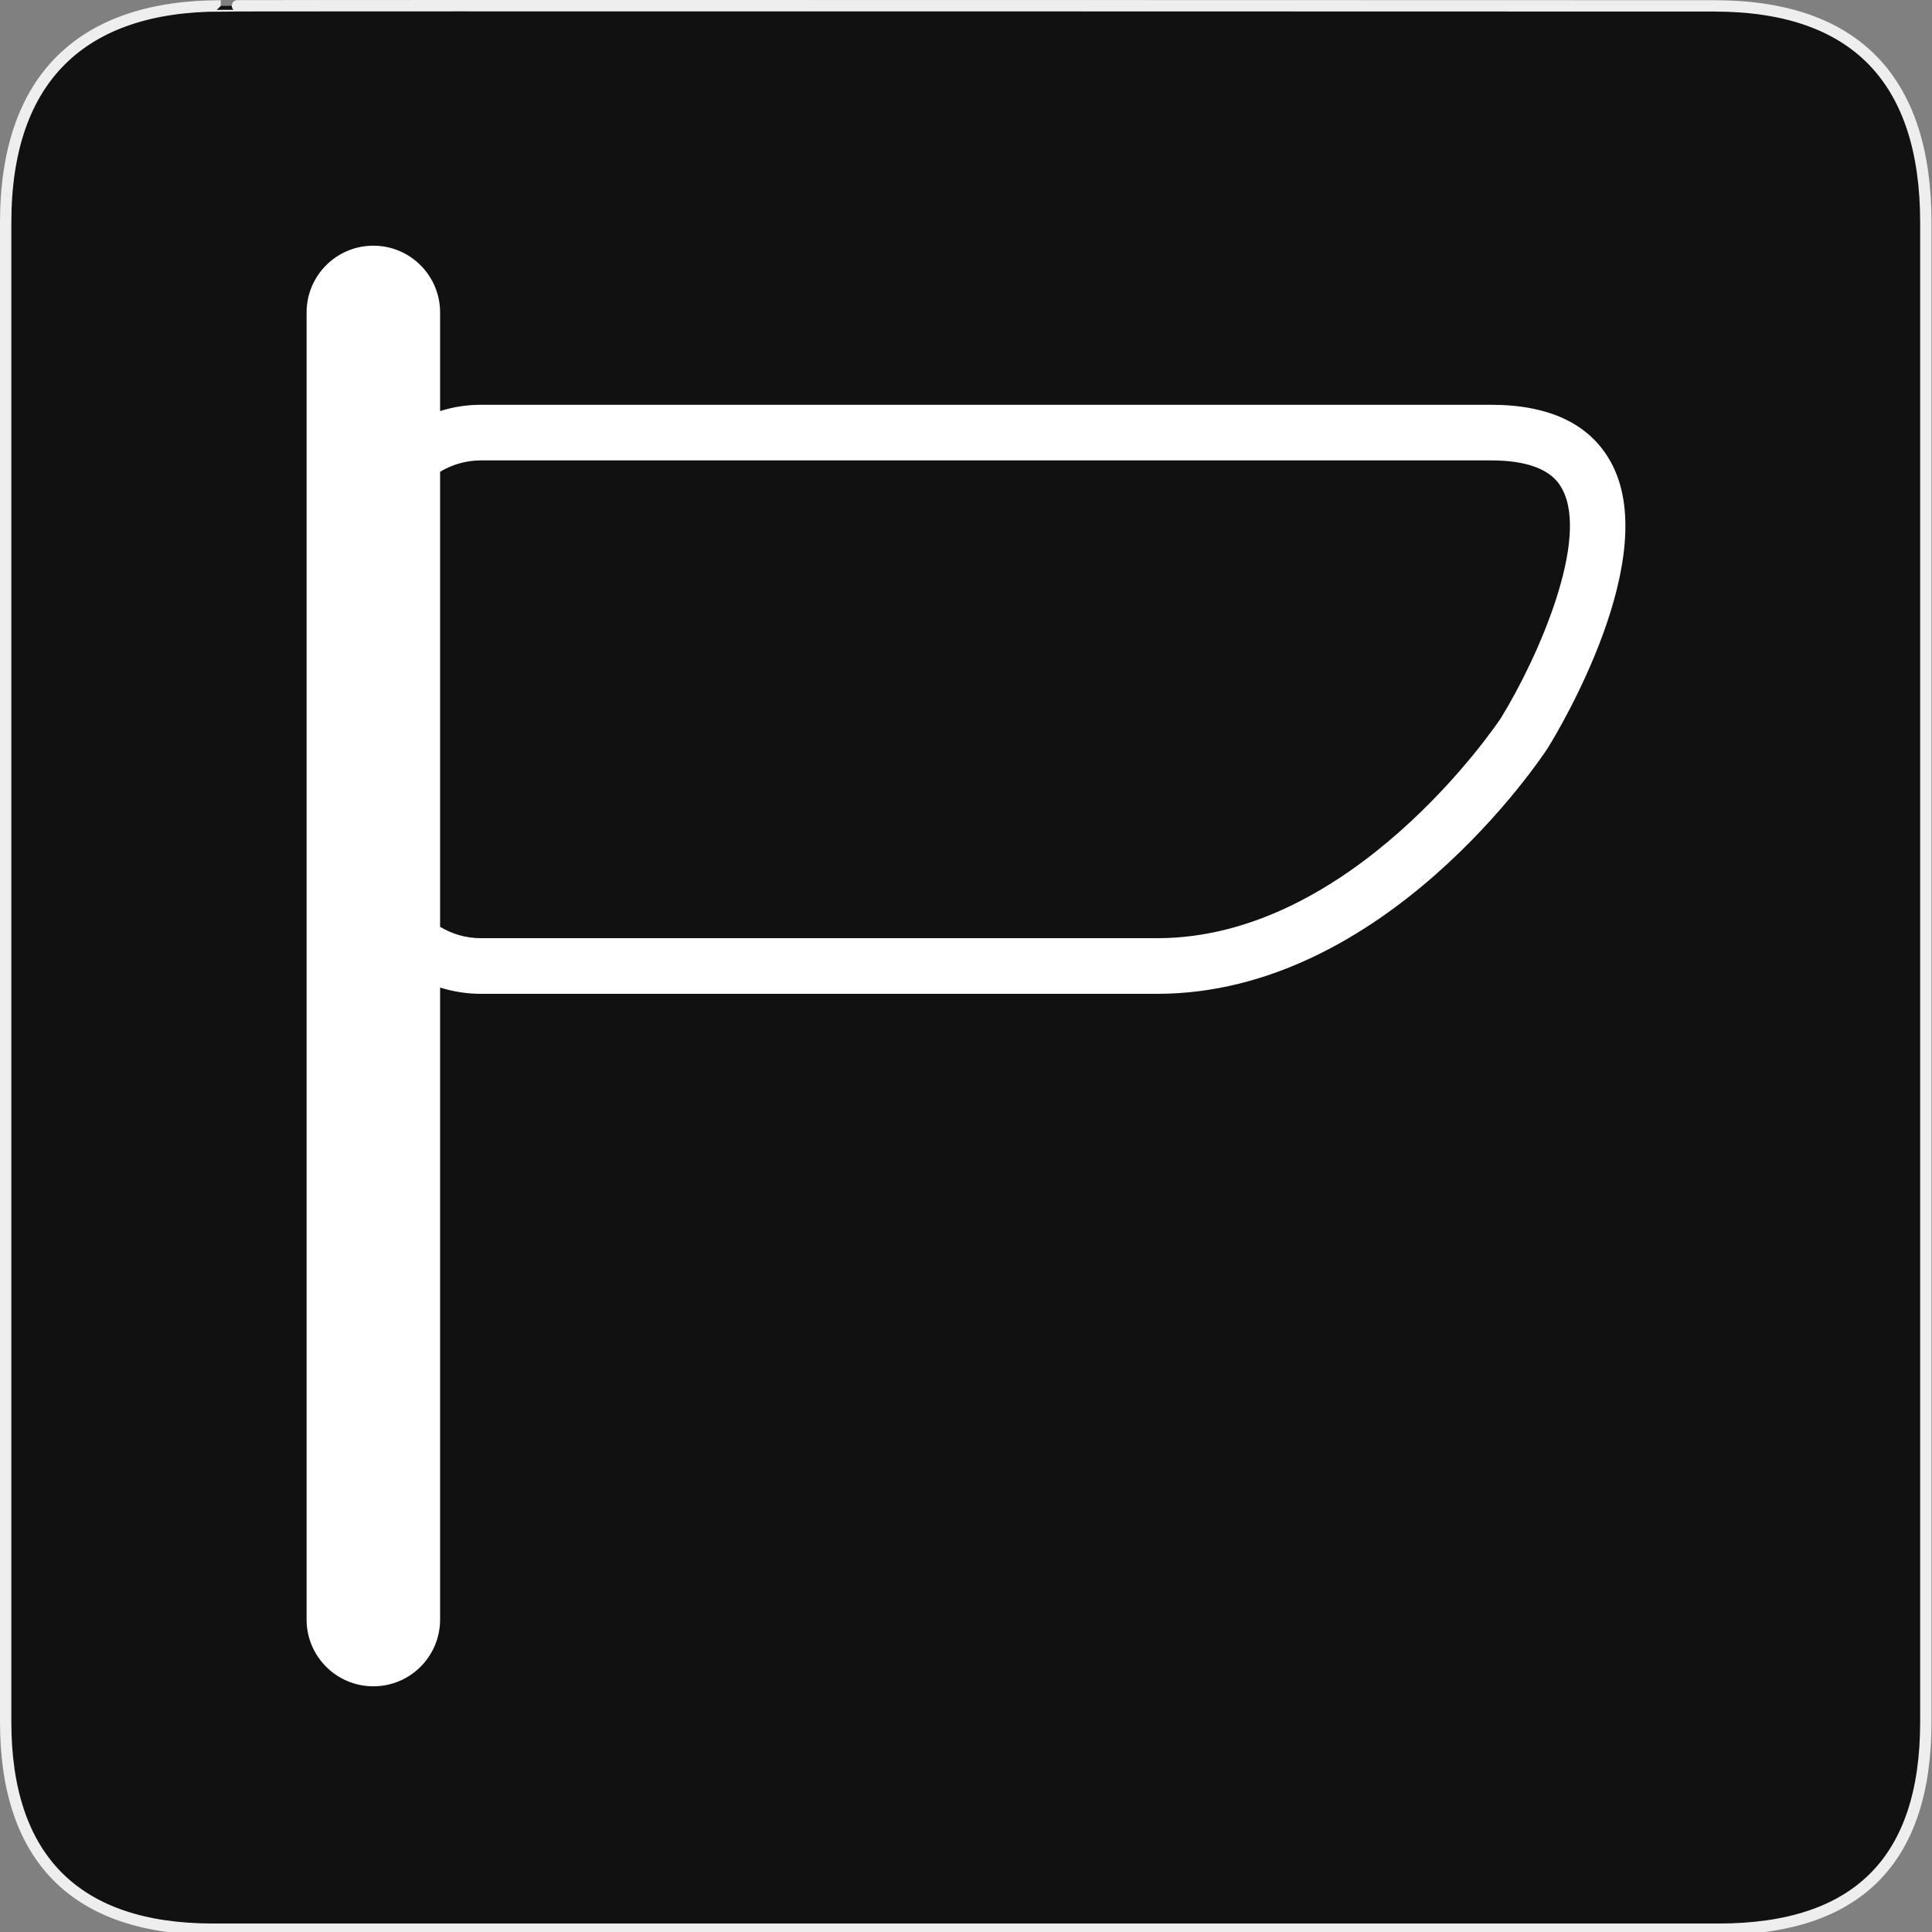 <?xml version="1.0" encoding="utf-8"?>
<!-- Generator: Adobe Illustrator 15.0.0, SVG Export Plug-In . SVG Version: 6.00 Build 0)  -->
<!DOCTYPE svg PUBLIC "-//W3C//DTD SVG 1.1//EN" "http://www.w3.org/Graphics/SVG/1.1/DTD/svg11.dtd">
<svg version="1.1" xmlns="http://www.w3.org/2000/svg" xmlns:xlink="http://www.w3.org/1999/xlink" x="0px" y="0px" width="580px"
	 height="580px" viewBox="0 0 580 580" enable-background="new 0 0 580 580" xml:space="preserve">
<rect x="0" y="0" width="580" height="580" fill="#808080" stroke="none"/>
<g id="Layer_2">
	<g id="g1327">
		<path id="path1329" fill="#111111" stroke="#EEEEEE" stroke-width="3.408" d="M66.275,1.768
			c-41.335,0-64.571,21.371-64.571,65.036v450.123c0,40.844,20.894,62.229,62.192,62.229H515.92
			c41.307,0,62.229-20.316,62.229-62.229V66.804c0-42.601-20.923-65.036-63.522-65.036C514.624,1.768,66.133,1.625,66.275,1.768z"/>
	</g>
</g>
<g id="svg2" inkscape:version="0.46" sodipodi:docname="waste_bin.svg" sodipodi:version="0.32" xmlns:dc="http://purl.org/dc/elements/1.1/" xmlns:cc="http://creativecommons.org/ns#" xmlns:sodipodi="http://sodipodi.sourceforge.net/DTD/sodipodi-0.dtd" xmlns:svg="http://www.w3.org/2000/svg" xmlns:rdf="http://www.w3.org/1999/02/22-rdf-syntax-ns#" xmlns:inkscape="http://www.inkscape.org/namespaces/inkscape" inkscape:output_extension="org.inkscape.output.svg.inkscape">
	<path fill="#FFFFFF" d="M483.493,138.553c-6.306-11.303-18.377-17.035-35.878-17.035h-303.25c-4.267,0-8.38,0.664-12.246,1.89
		V93.798c0-11.067-8.972-20.039-20.038-20.039s-20.038,8.971-20.038,20.039v392.404c0,11.066,8.971,20.038,20.038,20.038
		s20.038-8.972,20.038-20.038V296.46c3.866,1.226,7.979,1.89,12.246,1.89h203.057c68.306,0,115.241-70.735,117.206-73.746
		l0.111-0.176C468.324,218.621,499.3,166.883,483.493,138.553z M450.594,215.553c-1.69,2.541-44.702,66.098-103.172,66.098H144.365
		c-4.478,0-8.658-1.259-12.246-3.408V141.625c3.588-2.149,7.768-3.408,12.246-3.408h303.25c16.563,0,20.123,6.372,21.293,8.466
		C477.244,161.611,462.123,196.798,450.594,215.553z"/>
</g>
</svg>
